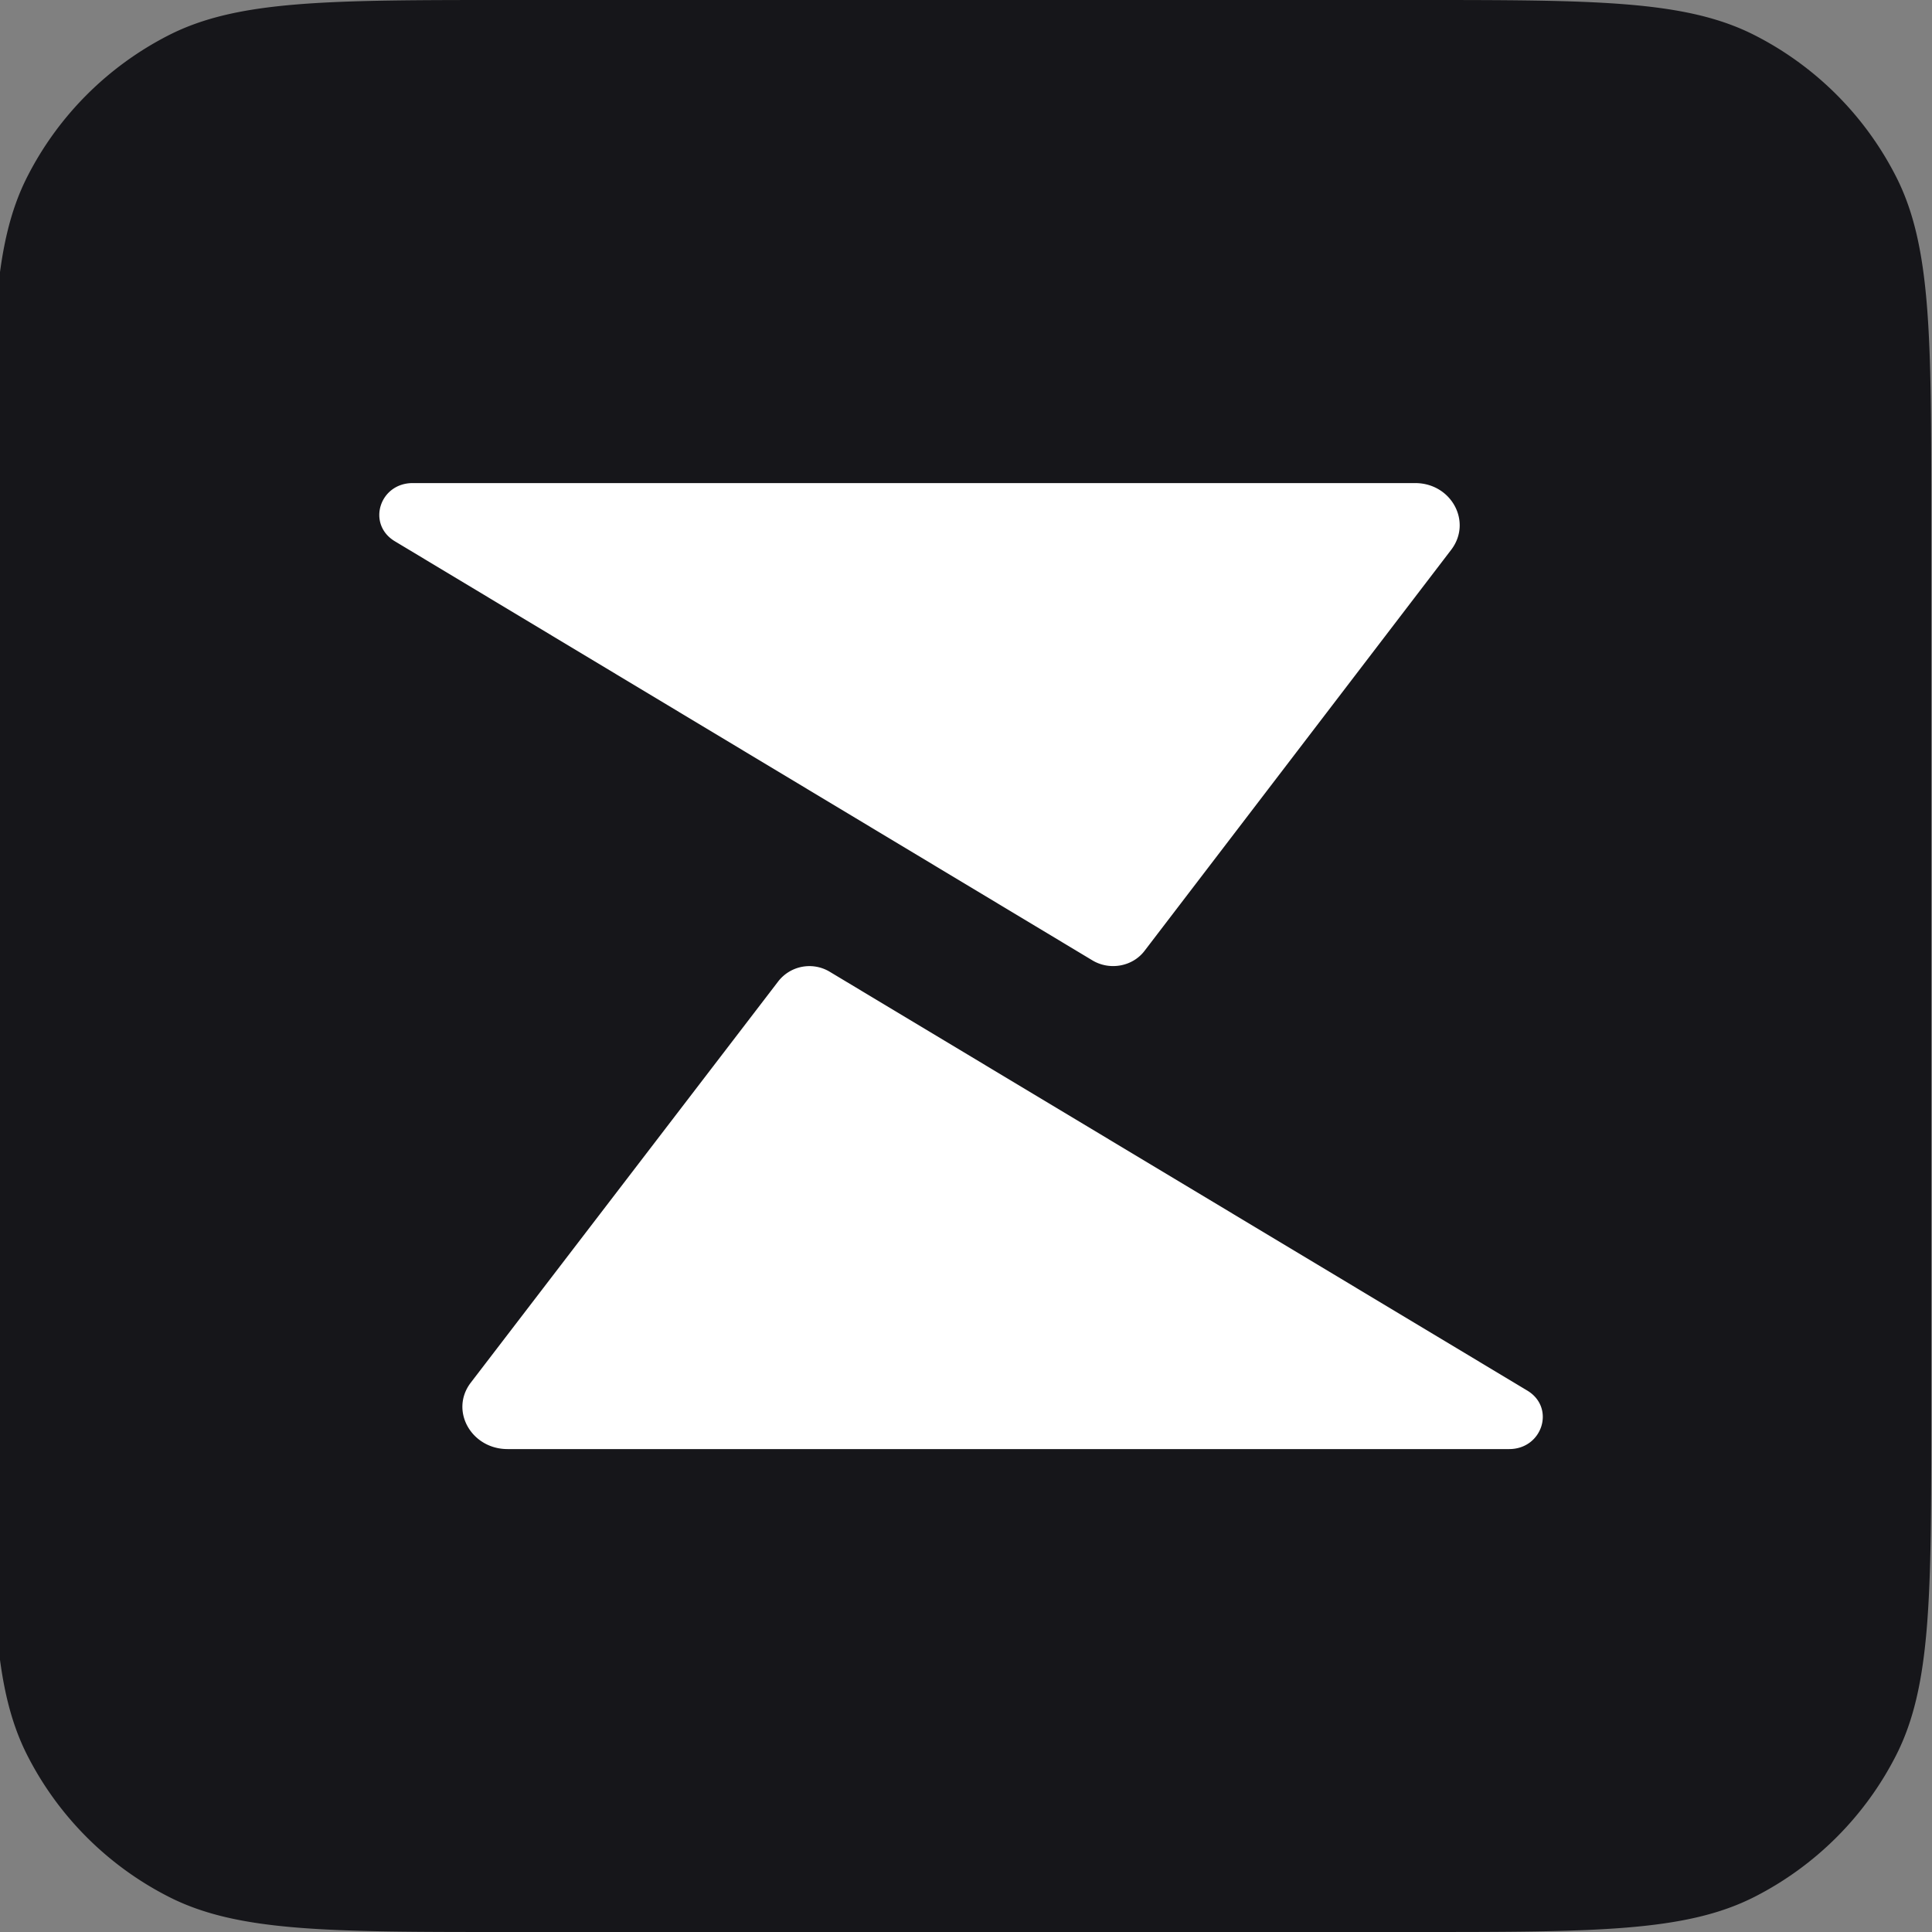 <svg xmlns="http://www.w3.org/2000/svg" fill="none" viewBox="0 0 24 24">
    <rect x="0" y="0" width="24" height="24" fill="#808080" stroke="none"/>
    <g clip-path="url('#Zerion_svg__a')">
        <path fill="#16161A" d="M-.098 6.425c0-2.249 0-3.373.438-4.232.385-.756 1-1.37 1.755-1.755C2.954 0 4.079 0 6.328 0h11.238c2.249 0 3.373 0 4.232.438.756.385 1.37.999 1.755 1.755.438.859.438 1.983.438 4.232v11.15c0 2.249 0 3.373-.438 4.232-.385.756-1 1.37-1.755 1.755-.859.438-1.983.438-4.232.438H6.328c-2.25 0-3.374 0-4.233-.438A4.012 4.012 0 0 1 .34 21.807c-.438-.859-.438-1.983-.438-4.232V6.425Z"/>
        <path fill="#fff" d="M5.127 6.001c-.413 0-.572.509-.225.721l8.665 5.206c.216.132.504.08.653-.119l3.81-4.983c.26-.347-.003-.825-.45-.825H5.126Zm13.62 12c.413 0 .576-.511.23-.724l-8.669-5.205a.49.49 0 0 0-.645.125L5.845 17.18c-.259.346.011.821.46.821h12.442Z"/>
    </g>
    <defs>
        <clipPath id="Zerion_svg__a">
            <path fill="#fff" d="M0 0h24v24H0z"/>
        </clipPath>
    </defs>
</svg>
